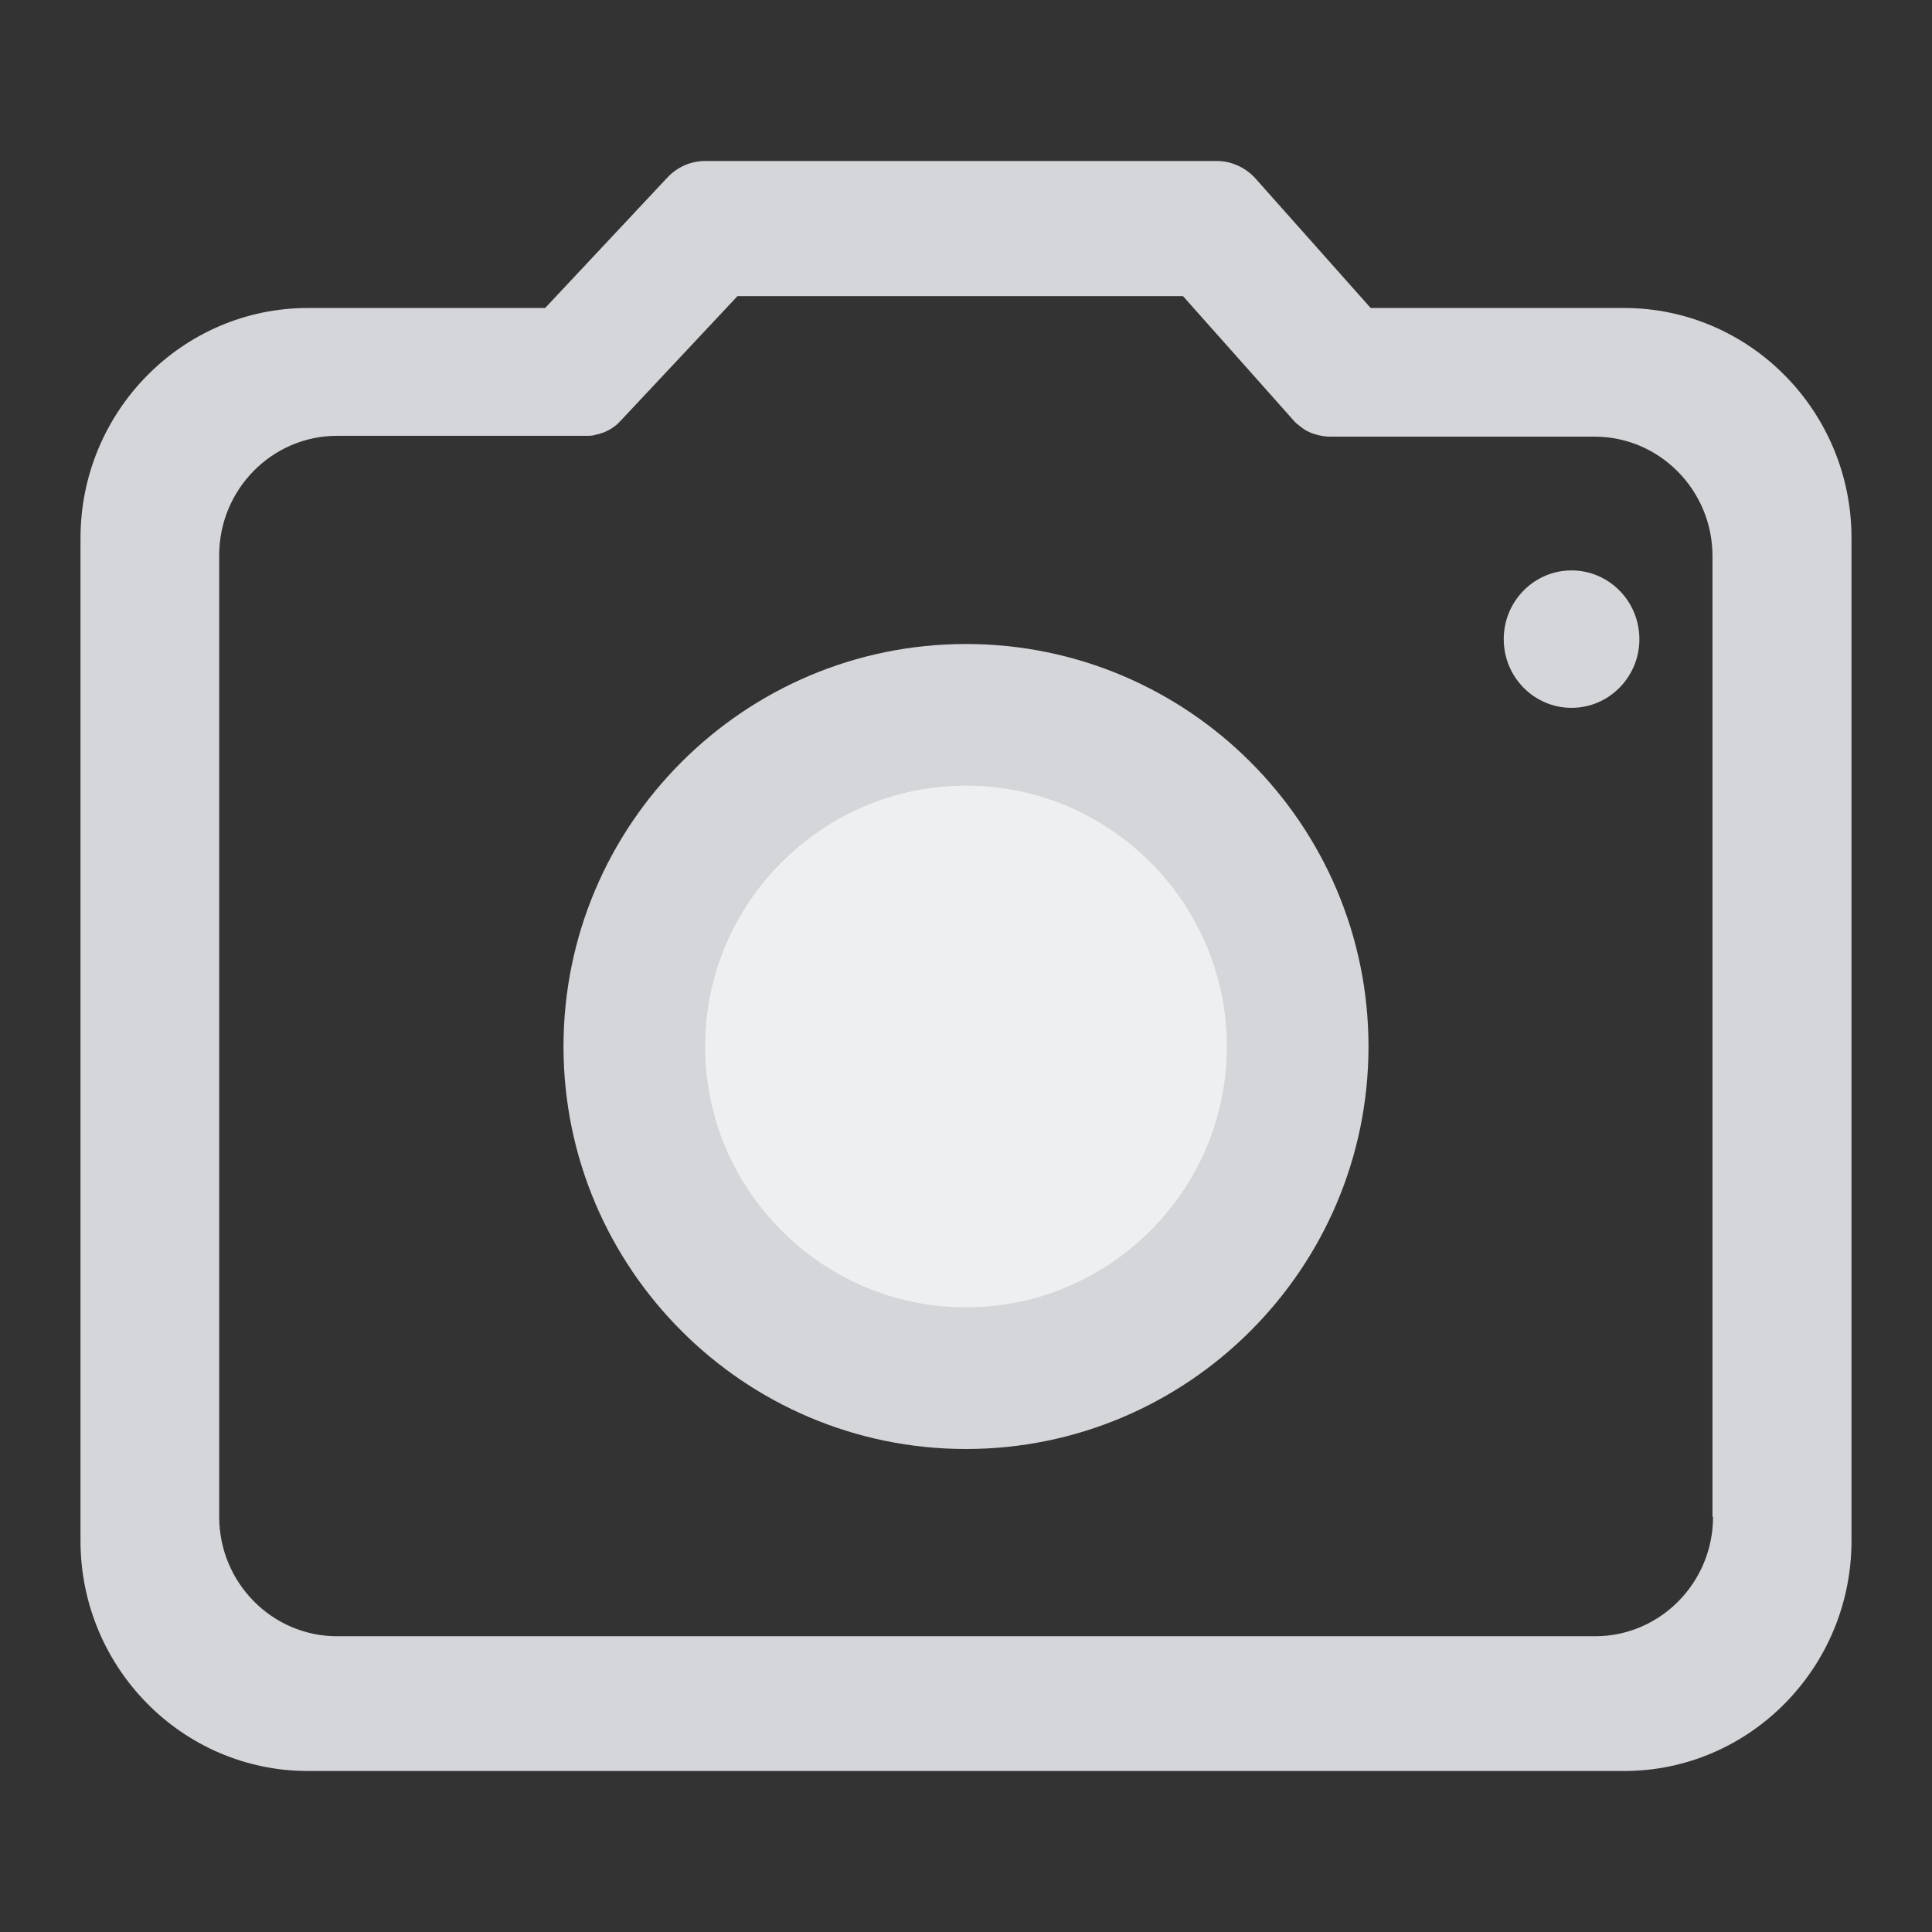 <?xml version="1.0" encoding="UTF-8"?>
<svg width="24px" height="24px" viewBox="0 0 24 24" version="1.1" xmlns="http://www.w3.org/2000/svg" xmlns:xlink="http://www.w3.org/1999/xlink">
    <rect x="0" y="0" width="24" height="24" fill="#333333" stroke="none"/>
    <title>主工具栏/Camera Capture/Disable</title>
    <g id="主工具栏/Camera-Capture/Disable" stroke="none" stroke-width="1" fill="none" fill-rule="evenodd">
        <g id="编组" transform="translate(1, 2)" fill-rule="nonzero">
            <path d="M19.175,1.826 L16.027,1.826 L14.595,0.216 C14.472,0.08 14.297,0 14.116,0 L7.759,0 C7.582,0 7.413,0.075 7.292,0.204 L5.772,1.826 L2.825,1.826 C1.267,1.826 0,3.109 0,4.686 L0,17.14 C0,18.717 1.267,20 2.825,20 L19.175,20 C20.733,20 22,18.717 22,17.14 L22,4.683 C22,3.107 20.733,1.826 19.175,1.826 Z M20.28,16.843 C20.28,17.66 19.623,18.326 18.815,18.326 L3.187,18.326 C2.38,18.326 1.723,17.66 1.723,16.843 L1.723,4.897 C1.723,4.08 2.38,3.414 3.187,3.414 L6.316,3.414 C6.323,3.414 6.33,3.412 6.337,3.412 L6.347,3.412 C6.354,3.412 6.361,3.409 6.368,3.409 C6.382,3.405 6.389,3.405 6.396,3.402 C6.398,3.402 6.401,3.4 6.403,3.4 C6.41,3.397 6.417,3.397 6.424,3.395 C6.427,3.395 6.431,3.393 6.434,3.393 C6.441,3.39 6.445,3.388 6.452,3.388 C6.457,3.386 6.459,3.386 6.464,3.383 C6.469,3.381 6.476,3.378 6.481,3.378 C6.485,3.376 6.49,3.374 6.495,3.374 C6.499,3.371 6.504,3.371 6.506,3.369 C6.511,3.367 6.518,3.364 6.523,3.362 C6.525,3.359 6.53,3.359 6.532,3.357 C6.539,3.355 6.546,3.35 6.551,3.348 C6.553,3.348 6.556,3.345 6.558,3.345 C6.565,3.34 6.572,3.338 6.579,3.333 C6.591,3.326 6.598,3.321 6.603,3.319 C6.614,3.31 6.619,3.305 6.626,3.302 C6.628,3.3 6.631,3.298 6.633,3.298 C6.638,3.293 6.642,3.29 6.647,3.286 C6.65,3.283 6.654,3.281 6.657,3.279 C6.661,3.276 6.664,3.271 6.668,3.269 L6.68,3.257 C6.682,3.255 6.687,3.252 6.689,3.248 L6.703,3.233 L6.708,3.229 L8.161,1.679 L13.696,1.679 L15.064,3.217 C15.071,3.226 15.081,3.233 15.088,3.243 L15.09,3.245 C15.097,3.252 15.104,3.26 15.111,3.264 C15.116,3.267 15.118,3.271 15.123,3.274 C15.128,3.276 15.13,3.281 15.135,3.283 C15.139,3.288 15.144,3.29 15.149,3.295 C15.151,3.298 15.156,3.3 15.158,3.302 C15.163,3.307 15.168,3.31 15.175,3.314 C15.177,3.317 15.182,3.319 15.184,3.321 C15.189,3.326 15.196,3.329 15.2,3.333 C15.203,3.336 15.207,3.338 15.21,3.338 C15.214,3.34 15.222,3.345 15.226,3.348 C15.231,3.35 15.233,3.352 15.238,3.355 C15.243,3.357 15.247,3.359 15.254,3.362 L15.268,3.369 L15.283,3.376 C15.29,3.378 15.294,3.381 15.301,3.383 C15.304,3.383 15.306,3.386 15.311,3.386 C15.32,3.388 15.329,3.393 15.337,3.395 L15.339,3.395 C15.398,3.414 15.461,3.424 15.524,3.424 L18.808,3.424 C19.615,3.424 20.273,4.089 20.273,4.907 L20.273,16.843 L20.28,16.843 Z" id="形状" fill="#D5D6D9"></path>
            <path d="M11,6.88 C12.136,6.88 13.166,7.342 13.911,8.088 C14.658,8.834 15.12,9.864 15.12,11 C15.12,12.136 14.658,13.166 13.912,13.911 C13.166,14.658 12.136,15.12 11,15.12 C9.864,15.12 8.834,14.658 8.089,13.912 C7.342,13.166 6.88,12.136 6.88,11 C6.88,9.864 7.342,8.834 8.088,8.089 C8.834,7.342 9.864,6.88 11,6.88 L11,6.88 Z" id="路径" stroke="#D5D6D9" stroke-width="1.76" fill="#EEEFF0"></path>
            <path d="M17.68,5.94 C17.68,6.411 18.057,6.793 18.522,6.793 C18.987,6.793 19.365,6.411 19.365,5.94 C19.365,5.468 18.987,5.086 18.522,5.086 C18.057,5.086 17.68,5.468 17.68,5.94 Z" id="路径" fill="#D5D6D9"></path>
        </g>
    </g>
</svg>
